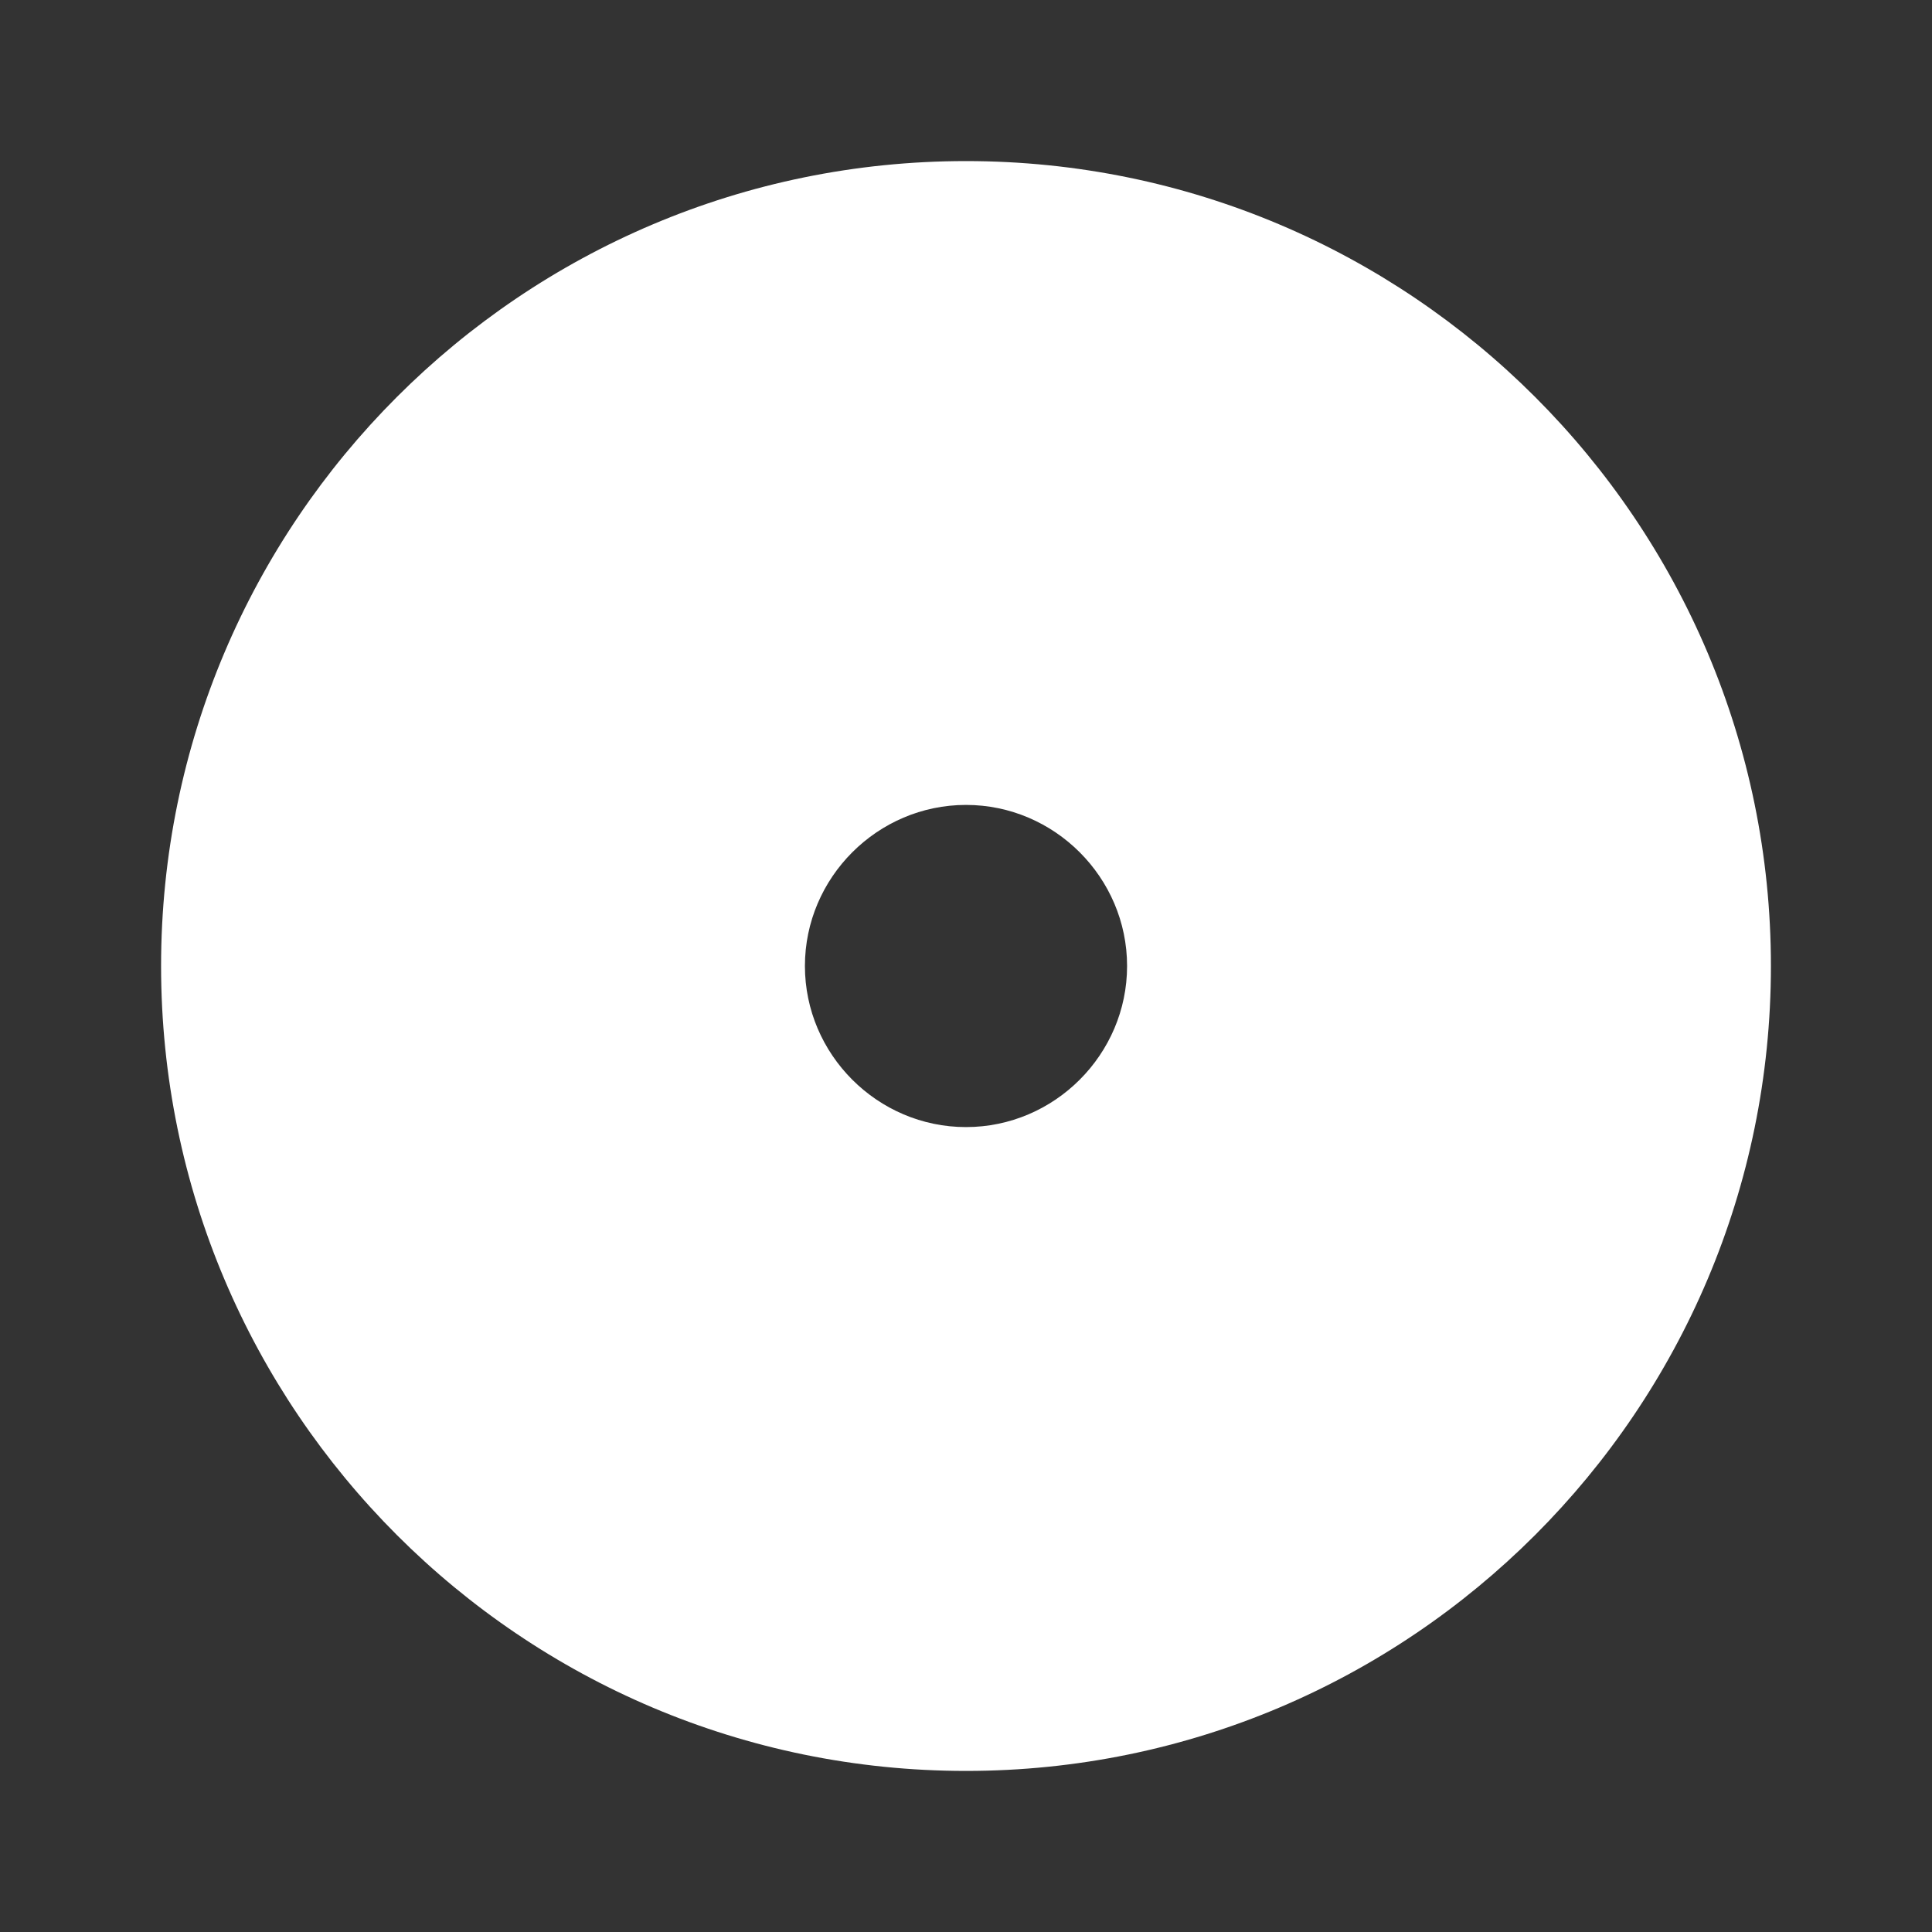 <?xml version="1.0" encoding="UTF-8"?>
<svg xmlns="http://www.w3.org/2000/svg" xmlns:xlink="http://www.w3.org/1999/xlink" width="32" height="32" viewBox="0 0 32 32" version="1.1">
<rect x="0" y="0" width="32" height="32" fill="#333333" stroke="none"/>
<g id="surface1">
<path style=" stroke:none;fill-rule:nonzero;fill:rgb(100%,100%,100%);fill-opacity:1;" d="M 16 2.668 C 23.359 2.668 29.332 8.641 29.332 16 C 29.332 23.359 23.359 29.332 16 29.332 C 8.641 29.332 2.668 23.359 2.668 16 C 2.668 8.641 8.641 2.668 16 2.668 Z M 16 13.332 C 14.535 13.332 13.332 14.535 13.332 16 C 13.332 17.465 14.535 18.668 16 18.668 C 17.465 18.668 18.668 17.465 18.668 16 C 18.668 14.535 17.465 13.332 16 13.332 Z M 16 13.332 "/>
</g>
</svg>
